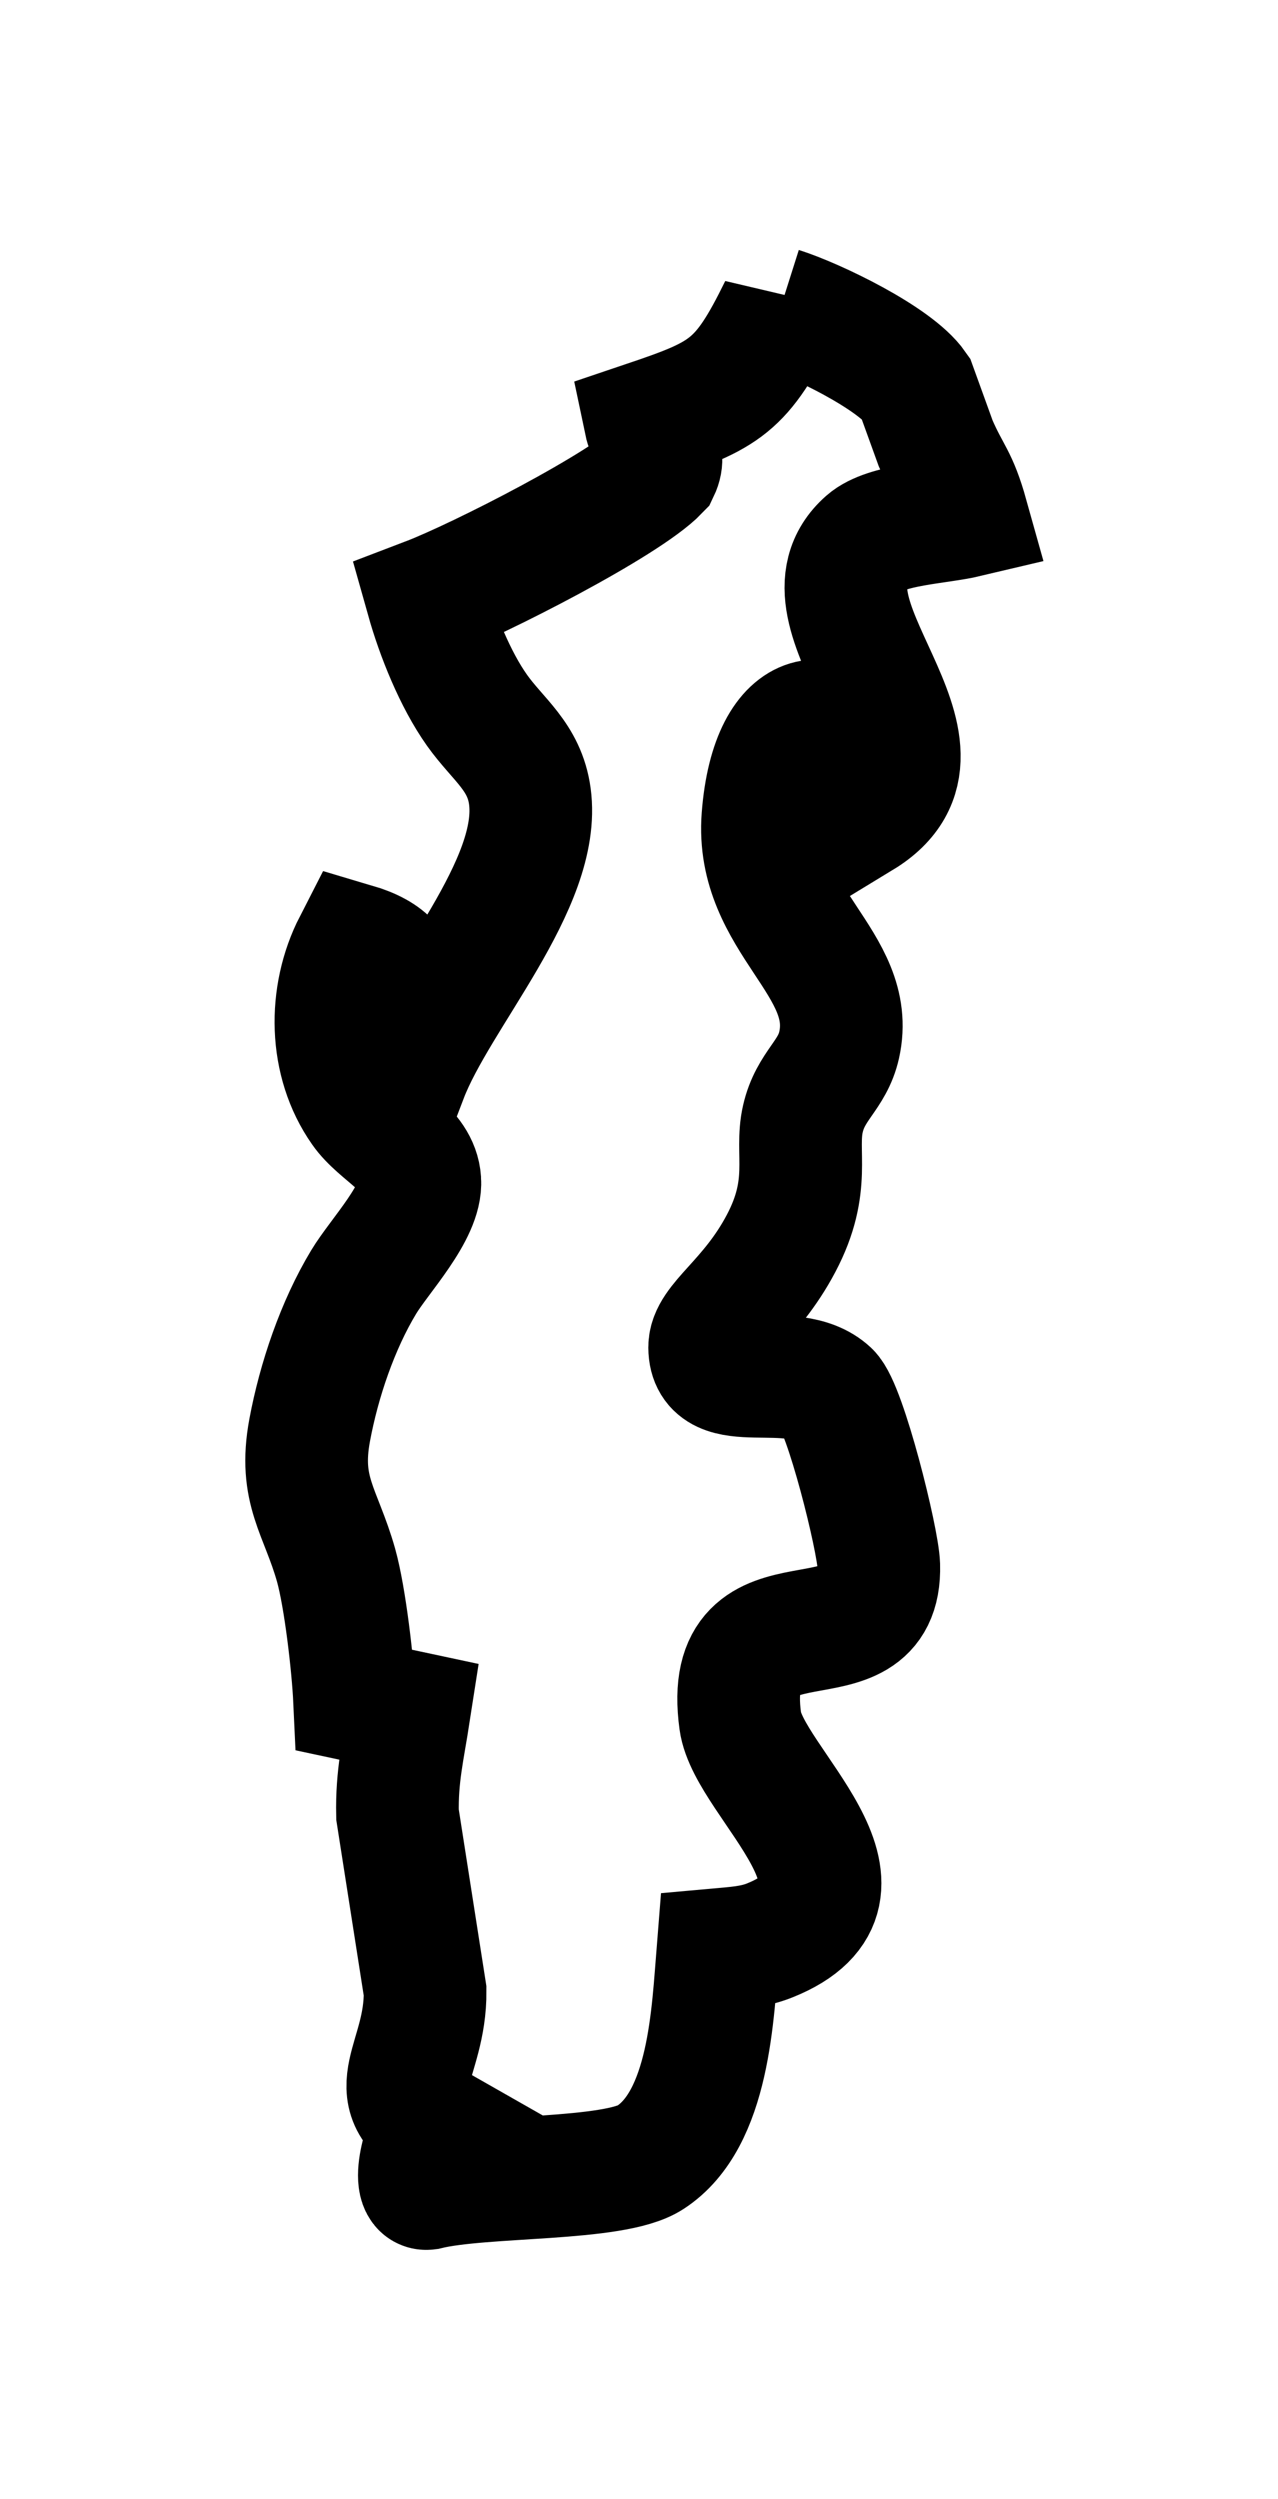 <svg version="1.1" id="svg1" xml:space="preserve" inkscape:version="1.4 (86a8ad7, 2024-10-11)" sodipodi:docname="12KüsteVarna.svg" xmlns:inkscape="http://www.inkscape.org/namespaces/inkscape" xmlns:sodipodi="http://sodipodi.sourceforge.net/DTD/sodipodi-0.dtd" xmlns="http://www.w3.org/2000/svg" xmlns:svg="http://www.w3.org/2000/svg" viewBox="99.52 138.35 10.42 20.37"><sodipodi:namedview id="namedview1" pagecolor="#ffffff" bordercolor="#000000" borderopacity="0.25" inkscape:showpageshadow="2" inkscape:pageopacity="0.0" inkscape:pagecheckerboard="0" inkscape:deskcolor="#d1d1d1" inkscape:document-units="mm" inkscape:zoom="0.71891835" inkscape:cx="396.42889" inkscape:cy="561.25984" inkscape:window-width="1920" inkscape:window-height="1009" inkscape:window-x="-8" inkscape:window-y="-8" inkscape:window-maximized="1" inkscape:current-layer="layer1"/><defs id="defs1"/><g inkscape:label="Ebene 1" inkscape:groupmode="layer" id="layer1"><path id="KüsteVarna" fill="none" stroke="#000000" stroke-width="1" d="m 105.882,140.864 c 0.284,0.09 0.934,0.403 1.102,0.644 0,0 0.165,0.456 0.165,0.456 0.116,0.266 0.168,0.275 0.257,0.593 -0.236,0.056 -0.658,0.068 -0.82,0.21 -0.662,0.584 0.896,1.673 -0.044,2.245 0.014,-0.138 0.019,-0.288 0,-0.422 -0.169,-0.534 -0.727,-0.551 -0.802,0.422 -0.064,0.841 0.77,1.19 0.622,1.855 -0.056,0.251 -0.234,0.33 -0.296,0.604 -0.063,0.274 0.073,0.539 -0.177,1.013 -0.252,0.478 -0.584,0.643 -0.583,0.849 0.003,0.417 0.673,0.086 0.973,0.366 0.133,0.125 0.4,1.201 0.406,1.41 0.026,0.911 -1.289,0.102 -1.129,1.27 0.068,0.5 1.259,1.379 0.24,1.787 -0.136,0.055 -0.278,0.062 -0.422,0.075 -0.042,0.521 -0.07,1.381 -0.552,1.694 -0.297,0.194 -1.361,0.141 -1.819,0.253 -0.148,0.019 -0.005,-0.496 0.085,-0.508 -0.483,-0.275 -0.097,-0.527 -0.102,-1.101 0,0 -0.225,-1.439 -0.225,-1.439 -0.007,-0.314 0.047,-0.527 0.095,-0.837 0,0 -0.445,-0.095 -0.445,-0.095 -0.013,-0.281 -0.077,-0.837 -0.151,-1.101 -0.124,-0.439 -0.307,-0.607 -0.215,-1.101 0.076,-0.407 0.227,-0.853 0.44,-1.206 0.127,-0.212 0.476,-0.574 0.458,-0.826 -0.017,-0.259 -0.329,-0.381 -0.469,-0.583 -0.271,-0.386 -0.279,-0.925 -0.064,-1.344 0.572,0.169 0.273,0.481 0.423,1.079 0.256,-0.669 1.104,-1.57 1.007,-2.286 -0.044,-0.323 -0.261,-0.461 -0.431,-0.701 -0.178,-0.251 -0.323,-0.613 -0.406,-0.908 0.417,-0.159 1.619,-0.772 1.884,-1.048 0.078,-0.163 -0.072,-0.233 -0.105,-0.391 0.655,-0.221 0.785,-0.29 1.1,-0.931 z m -1.863,14.742"/></g></svg>